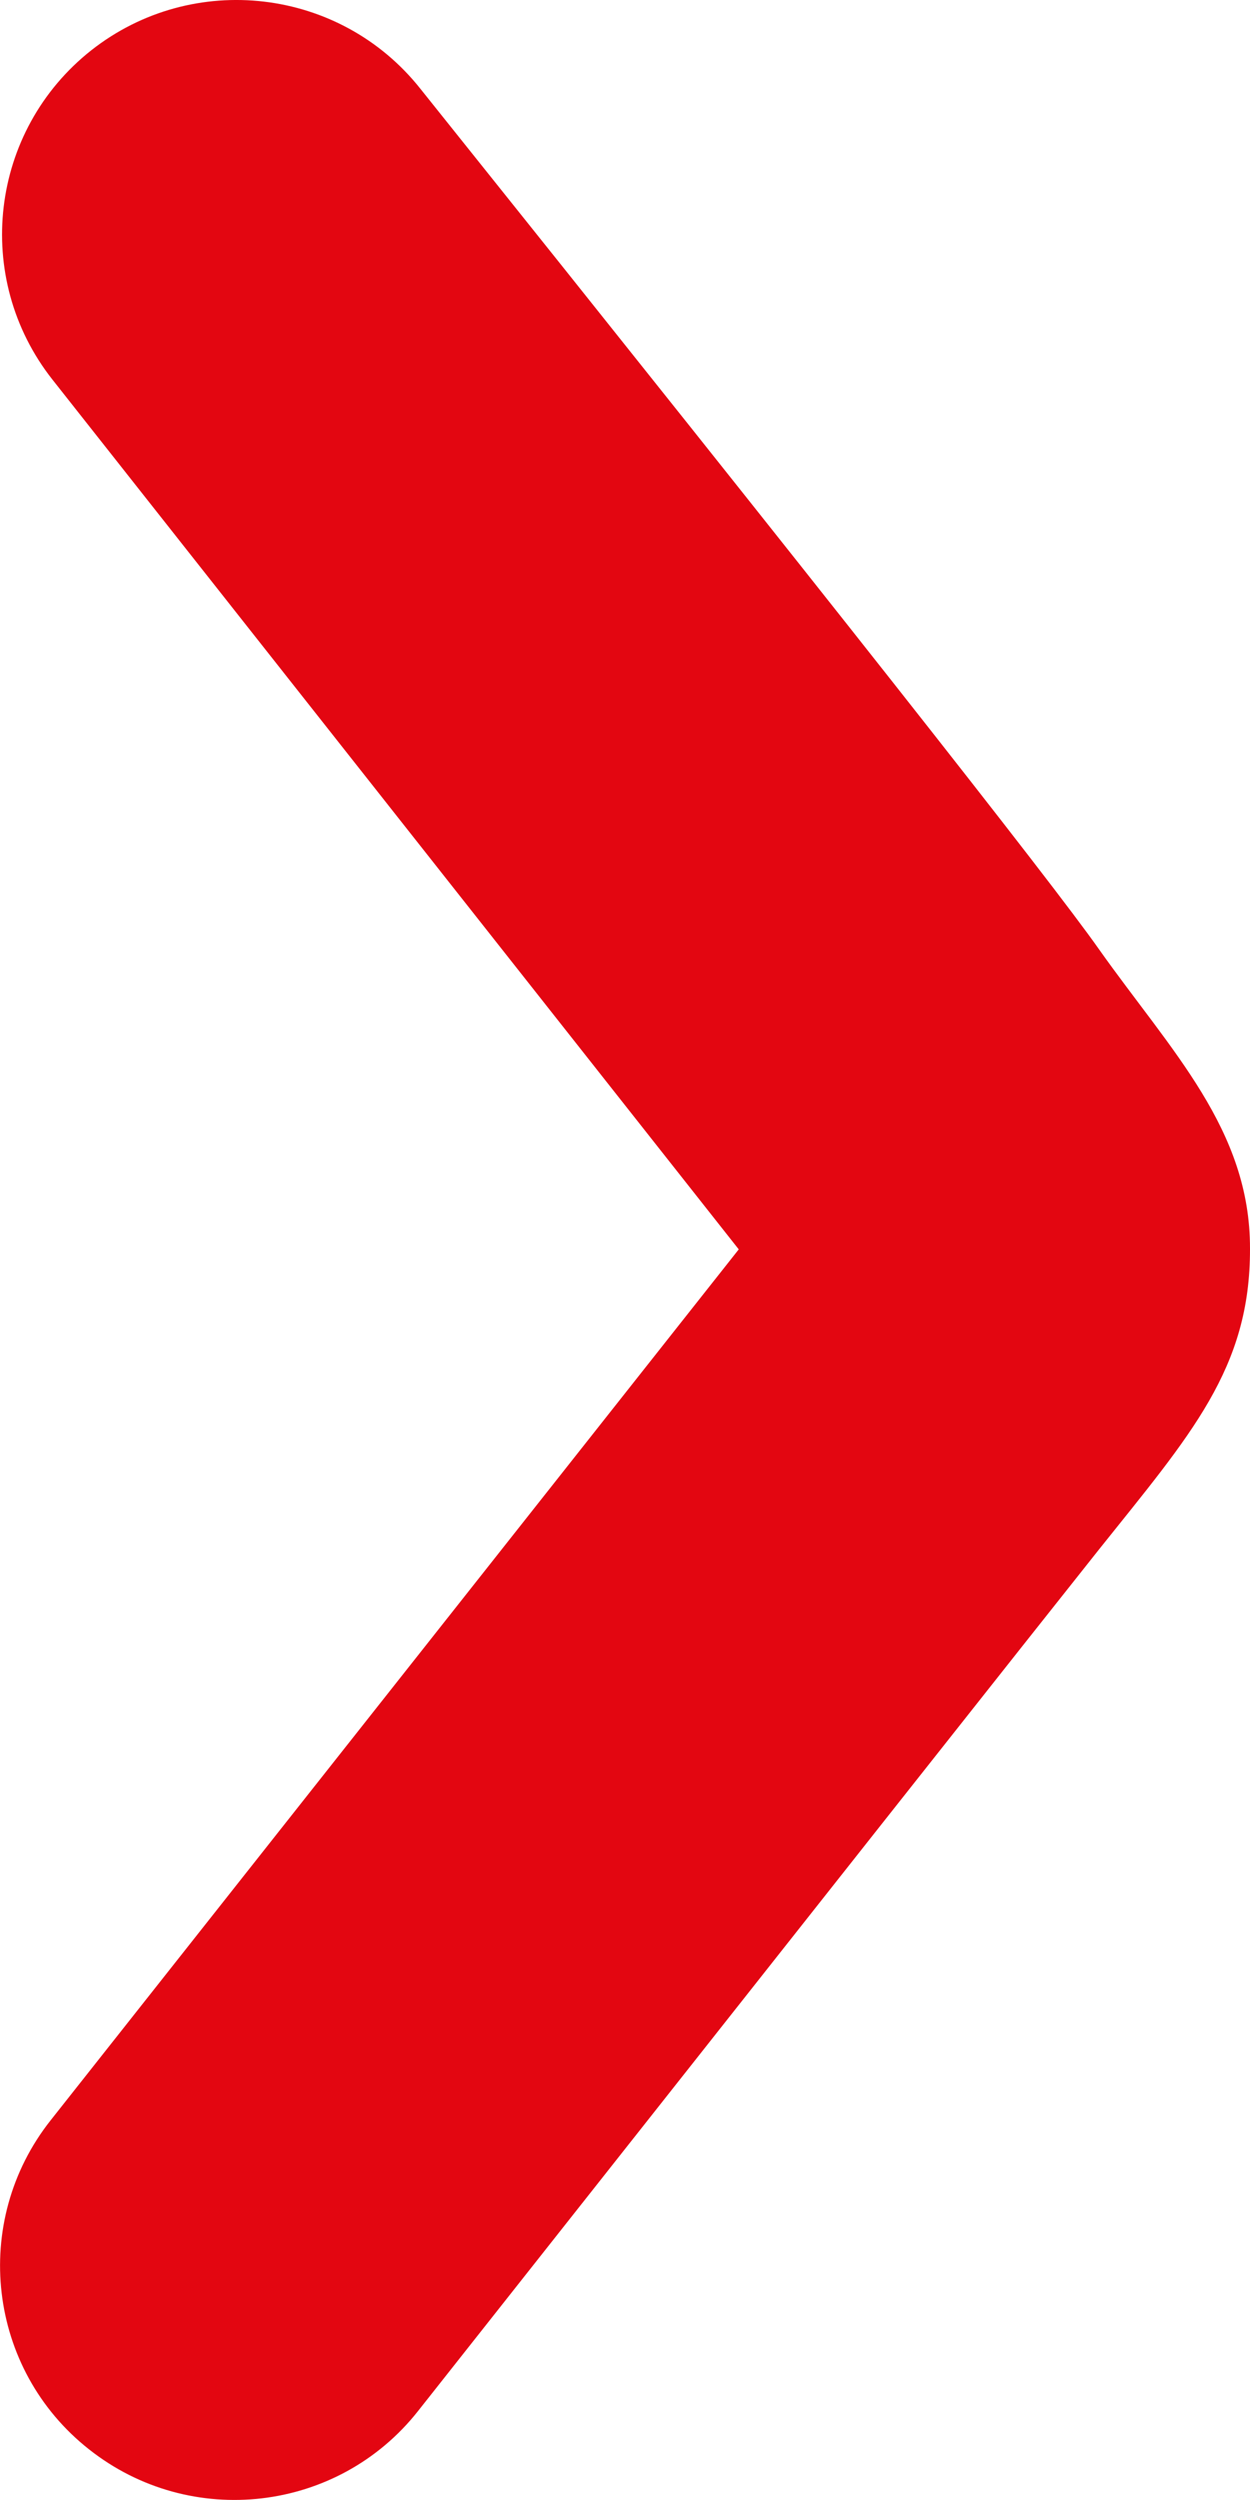 <?xml version="1.0" encoding="UTF-8"?>
<svg width="4px" height="8px" viewBox="0 0 4 8" version="1.1" xmlns="http://www.w3.org/2000/svg" xmlns:xlink="http://www.w3.org/1999/xlink">
    <!-- Generator: sketchtool 58 (101010) - https://sketch.com -->
    <title>12EFC9B1-6BD0-48BD-99C7-155DCB81DBE2</title>
    <desc>Created with sketchtool.</desc>
    <g id="Symbols" stroke="none" stroke-width="1" fill="none" fill-rule="evenodd">
        <g id="Head" transform="translate(-559, -28)" fill="#E30611">
            <g id="Group-5" transform="translate(495, 24)">
                <g id="Group-Copy" transform="translate(58, 0)">
                    <path d="M7.338,11.715 C7.082,12.04 6.61,12.095 6.285,11.838 C5.96,11.582 5.905,11.11 6.162,10.785 L8.364,7.998 L6.168,5.215 C5.911,4.889 5.967,4.418 6.292,4.161 C6.617,3.905 7.089,3.96 7.346,4.285 C8.64,5.902 9.364,6.82 9.517,7.038 C9.748,7.364 10.001,7.615 10,7.996 C10.001,8.38 9.81,8.591 9.517,8.958 C9.322,9.203 8.596,10.122 7.338,11.715 Z" id="icon/forms/drop-down"></path>
                </g>
            </g>
        </g>
    </g>
</svg>